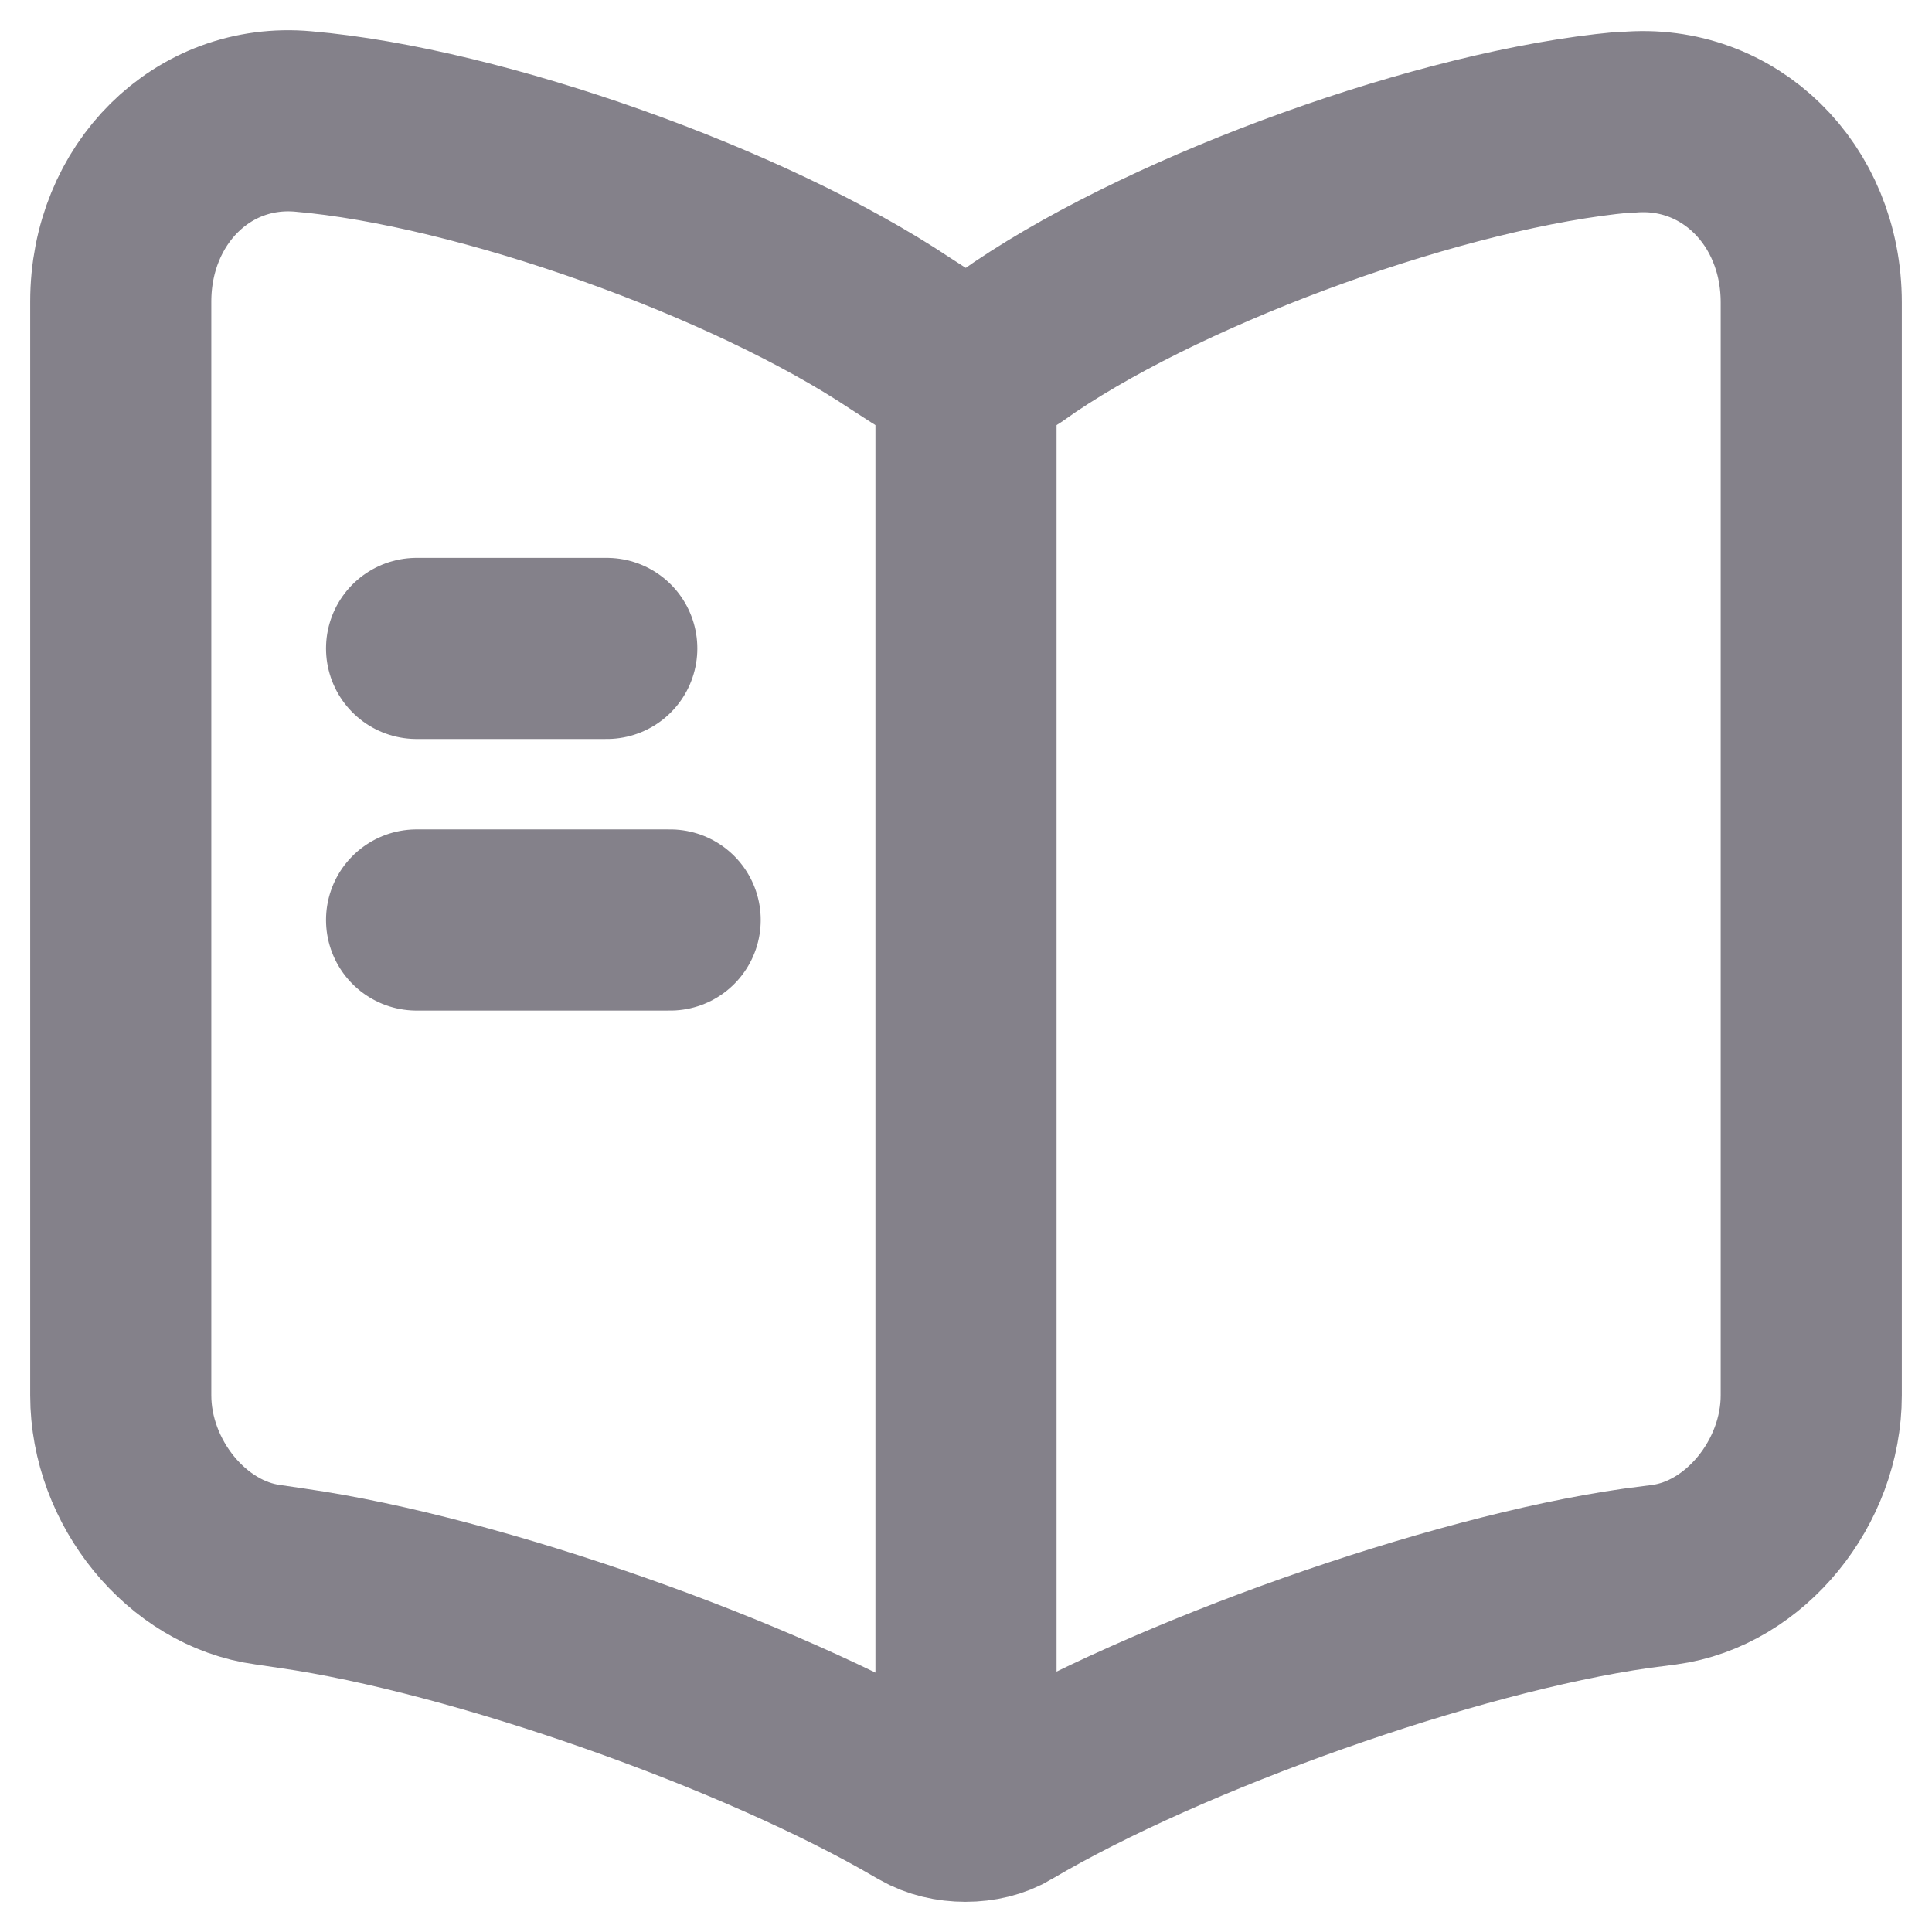 <svg width="16" height="16" viewBox="0 0 16 16" fill="none" xmlns="http://www.w3.org/2000/svg">
<path d="M15 11.556V2.505C15 1.606 14.314 0.938 13.481 1.013H13.439C11.969 1.148 9.736 1.951 8.49 2.79L8.371 2.873C8.168 3.008 7.832 3.008 7.629 2.873L7.454 2.76C6.208 1.928 3.982 1.133 2.512 1.006C1.679 0.931 1 1.606 1 2.498V11.556C1 12.276 1.546 12.951 2.218 13.041L2.421 13.071C3.94 13.288 6.285 14.113 7.629 14.901L7.657 14.916C7.846 15.028 8.147 15.028 8.329 14.916C9.673 14.121 12.025 13.288 13.551 13.071L13.782 13.041C14.454 12.951 15 12.276 15 11.556Z" stroke="#84818A" stroke-width="1.5" stroke-linecap="round" stroke-linejoin="round"/>
<path d="M8 3.12V14.368" stroke="#84818A" stroke-width="1.5" stroke-linecap="round" stroke-linejoin="round"/>
<path d="M5.025 5.37H3.45" stroke="#84818A" stroke-width="1.5" stroke-linecap="round" stroke-linejoin="round"/>
<path d="M5.55 7.619H3.45" stroke="#84818A" stroke-width="1.5" stroke-linecap="round" stroke-linejoin="round"/>
</svg>
